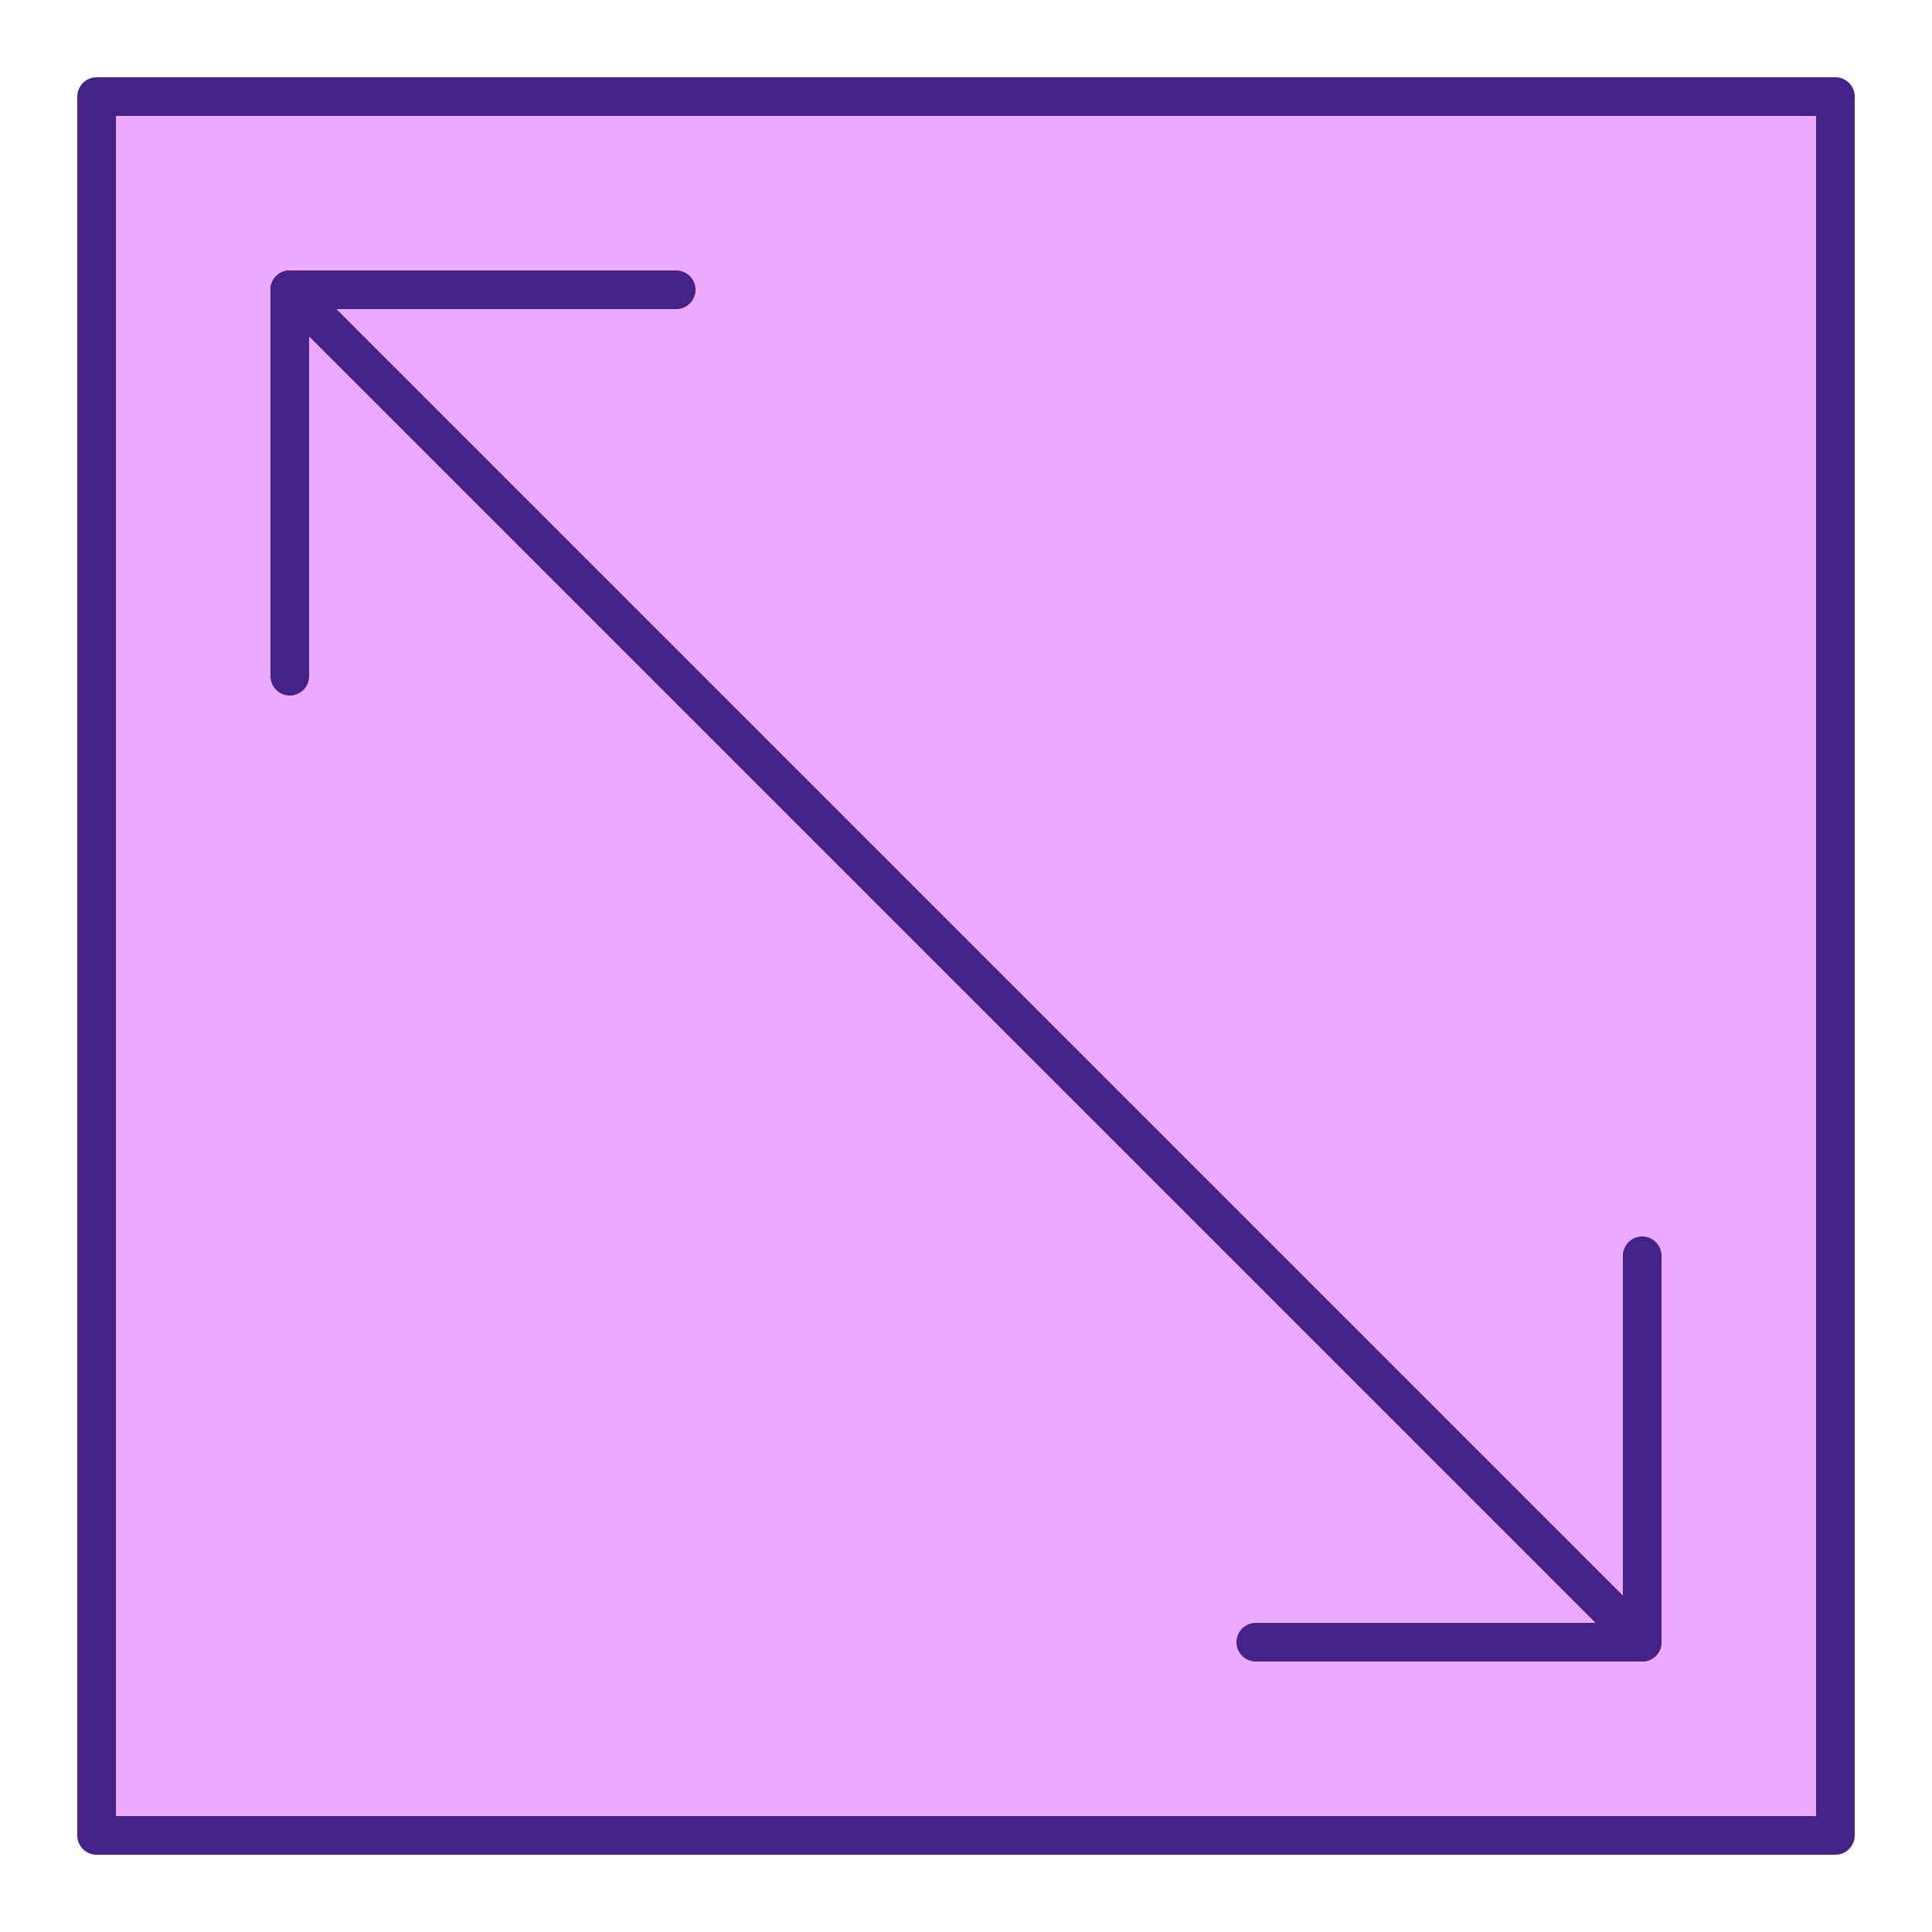 <?xml version="1.0" encoding="UTF-8" standalone="no"?>
<!-- Created with Inkscape (http://www.inkscape.org/) -->

<svg
   xmlns:dc="http://purl.org/dc/elements/1.1/"
   xmlns:cc="http://creativecommons.org/ns#"
   xmlns:rdf="http://www.w3.org/1999/02/22-rdf-syntax-ns#"
   xmlns:svg="http://www.w3.org/2000/svg"
   xmlns="http://www.w3.org/2000/svg"
   xmlns:sodipodi="http://sodipodi.sourceforge.net/DTD/sodipodi-0.dtd"
   xmlns:inkscape="http://www.inkscape.org/namespaces/inkscape"
   width="100pt"
   height="100pt"
   viewBox="0 0 125 125"
   id="svg2"
   version="1.1"
   inkscape:version="0.91 r13725"
   sodipodi:docname="block-diag-d.svg">
  <defs
     id="defs4" />
  <sodipodi:namedview
     id="base"
     pagecolor="#ffffff"
     bordercolor="#666666"
     borderopacity="1.0"
     inkscape:pageopacity="0"
     inkscape:pageshadow="2"
     inkscape:zoom="2.8"
     inkscape:cx="69.628852"
     inkscape:cy="37.792017"
     inkscape:document-units="pt"
     inkscape:current-layer="layer1"
     showgrid="true"
     units="pt"
     inkscape:window-width="1001"
     inkscape:window-height="811"
     inkscape:window-x="919"
     inkscape:window-y="225"
     inkscape:window-maximized="0"
     inkscape:snap-grids="true"
     inkscape:snap-global="true"
     inkscape:snap-bbox="false"
     inkscape:bbox-paths="true"
     inkscape:bbox-nodes="true"
     inkscape:snap-bbox-edge-midpoints="true"
     inkscape:snap-bbox-midpoints="true"
     inkscape:snap-object-midpoints="true"
     inkscape:snap-center="true"
     inkscape:snap-text-baseline="true"
     inkscape:object-nodes="true">
    <inkscape:grid
       type="xygrid"
       id="grid4136"
       units="pt"
       spacingx="6.25"
       spacingy="6.25"
       dotted="false" />
  </sodipodi:namedview>
  <g
     inkscape:label="Layer 1"
     inkscape:groupmode="layer"
     id="layer1"
     transform="translate(0,-927.362)">
    <rect
       style="opacity:1;fill:#eeaaff;fill-opacity:1;stroke:#442288;stroke-width:2.5;stroke-linecap:round;stroke-linejoin:round;stroke-miterlimit:4;stroke-dasharray:none;stroke-dashoffset:0;stroke-opacity:1"
       id="rect4288"
       width="112.5"
       height="112.5"
       x="6.25"
       y="933.612" />
    <path
       style="opacity:1;fill:#aaeeff;fill-opacity:1;stroke:#442288;stroke-width:2.5;stroke-linecap:round;stroke-linejoin:round;stroke-miterlimit:4;stroke-dasharray:none;stroke-dashoffset:0;stroke-opacity:1"
       d="m 18.75,946.112 87.5,87.5"
       id="path4348"
       inkscape:connector-curvature="0"
       sodipodi:nodetypes="cc" />
    <path
       style="opacity:1;fill:#aaeeff;fill-opacity:1;stroke:#442288;stroke-width:2.5;stroke-linecap:round;stroke-linejoin:round;stroke-miterlimit:4;stroke-dasharray:none;stroke-dashoffset:0;stroke-opacity:1"
       d="m 18.75,971.112 0,-25"
       id="path4352"
       inkscape:connector-curvature="0" />
    <path
       style="opacity:1;fill:#aaeeff;fill-opacity:1;stroke:#442288;stroke-width:2.5;stroke-linecap:round;stroke-linejoin:round;stroke-miterlimit:4;stroke-dasharray:none;stroke-dashoffset:0;stroke-opacity:1"
       d="m 18.75,946.112 25,0"
       id="path4354"
       inkscape:connector-curvature="0" />
    <path
       style="opacity:1;fill:none;fill-opacity:1;stroke:#442288;stroke-width:2.5;stroke-linecap:round;stroke-linejoin:round;stroke-miterlimit:4;stroke-dasharray:none;stroke-dashoffset:0;stroke-opacity:1"
       d="m 106.25,1008.612 0,25 -25,0"
       id="path4356"
       inkscape:connector-curvature="0"
       sodipodi:nodetypes="ccc" />
  </g>
</svg>

